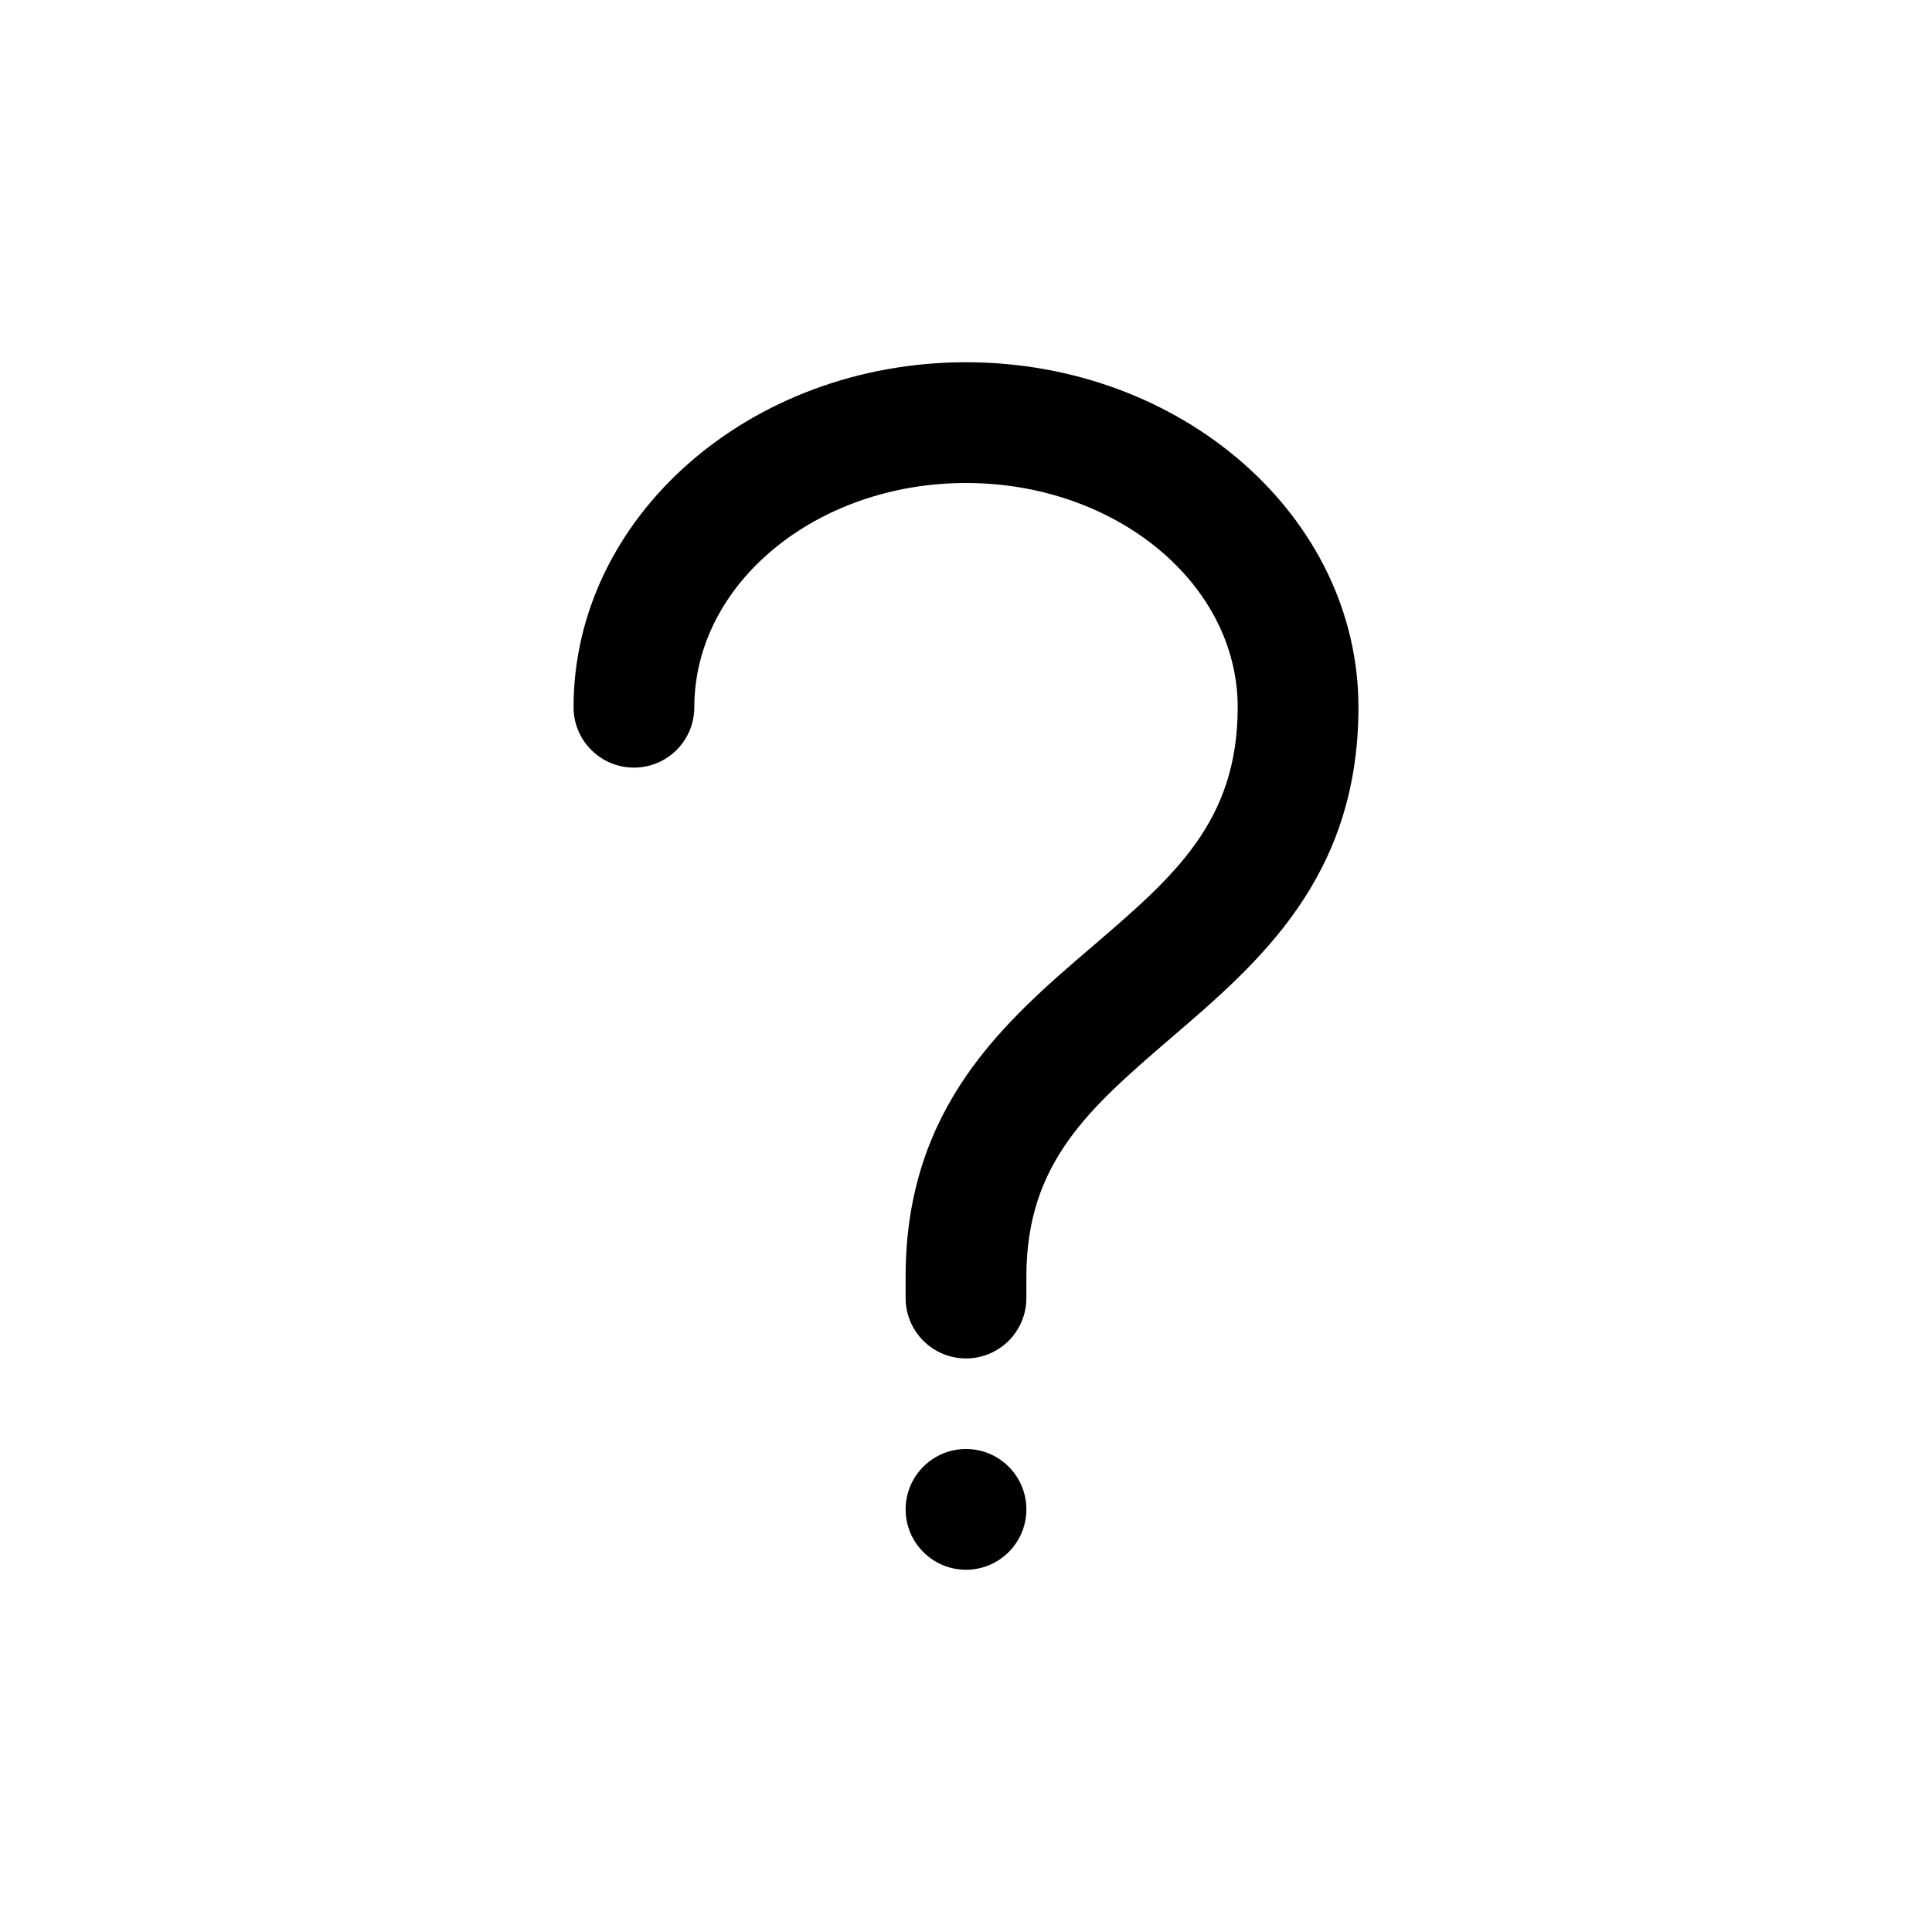 <svg version="1.1" xmlns="http://www.w3.org/2000/svg" width="32" height="32" viewBox="0 0 32 32">
<title>question</title>
<path d="M17 25c0 0.552-0.448 1-1 1s-1-0.448-1-1c0-0.552 0.448-1 1-1s1 0.448 1 1z"></path>
<path d="M16 6c-3.584 0-6.5 2.563-6.5 5.714 0 0.552 0.448 1 1 1s1-0.448 1-1v0c0-2.048 2.019-3.714 4.5-3.714s4.5 1.666 4.5 3.714c0 1.9-1.060 2.806-2.4 3.956-1.45 1.242-3.093 2.651-3.1 5.458v0.372c0 0.552 0.448 1 1 1s1-0.448 1-1v0-0.357c0-1.9 1.060-2.8 2.4-3.955 1.454-1.246 3.1-2.657 3.1-5.474 0-3.151-2.916-5.714-6.5-5.714z"></path>
</svg>
